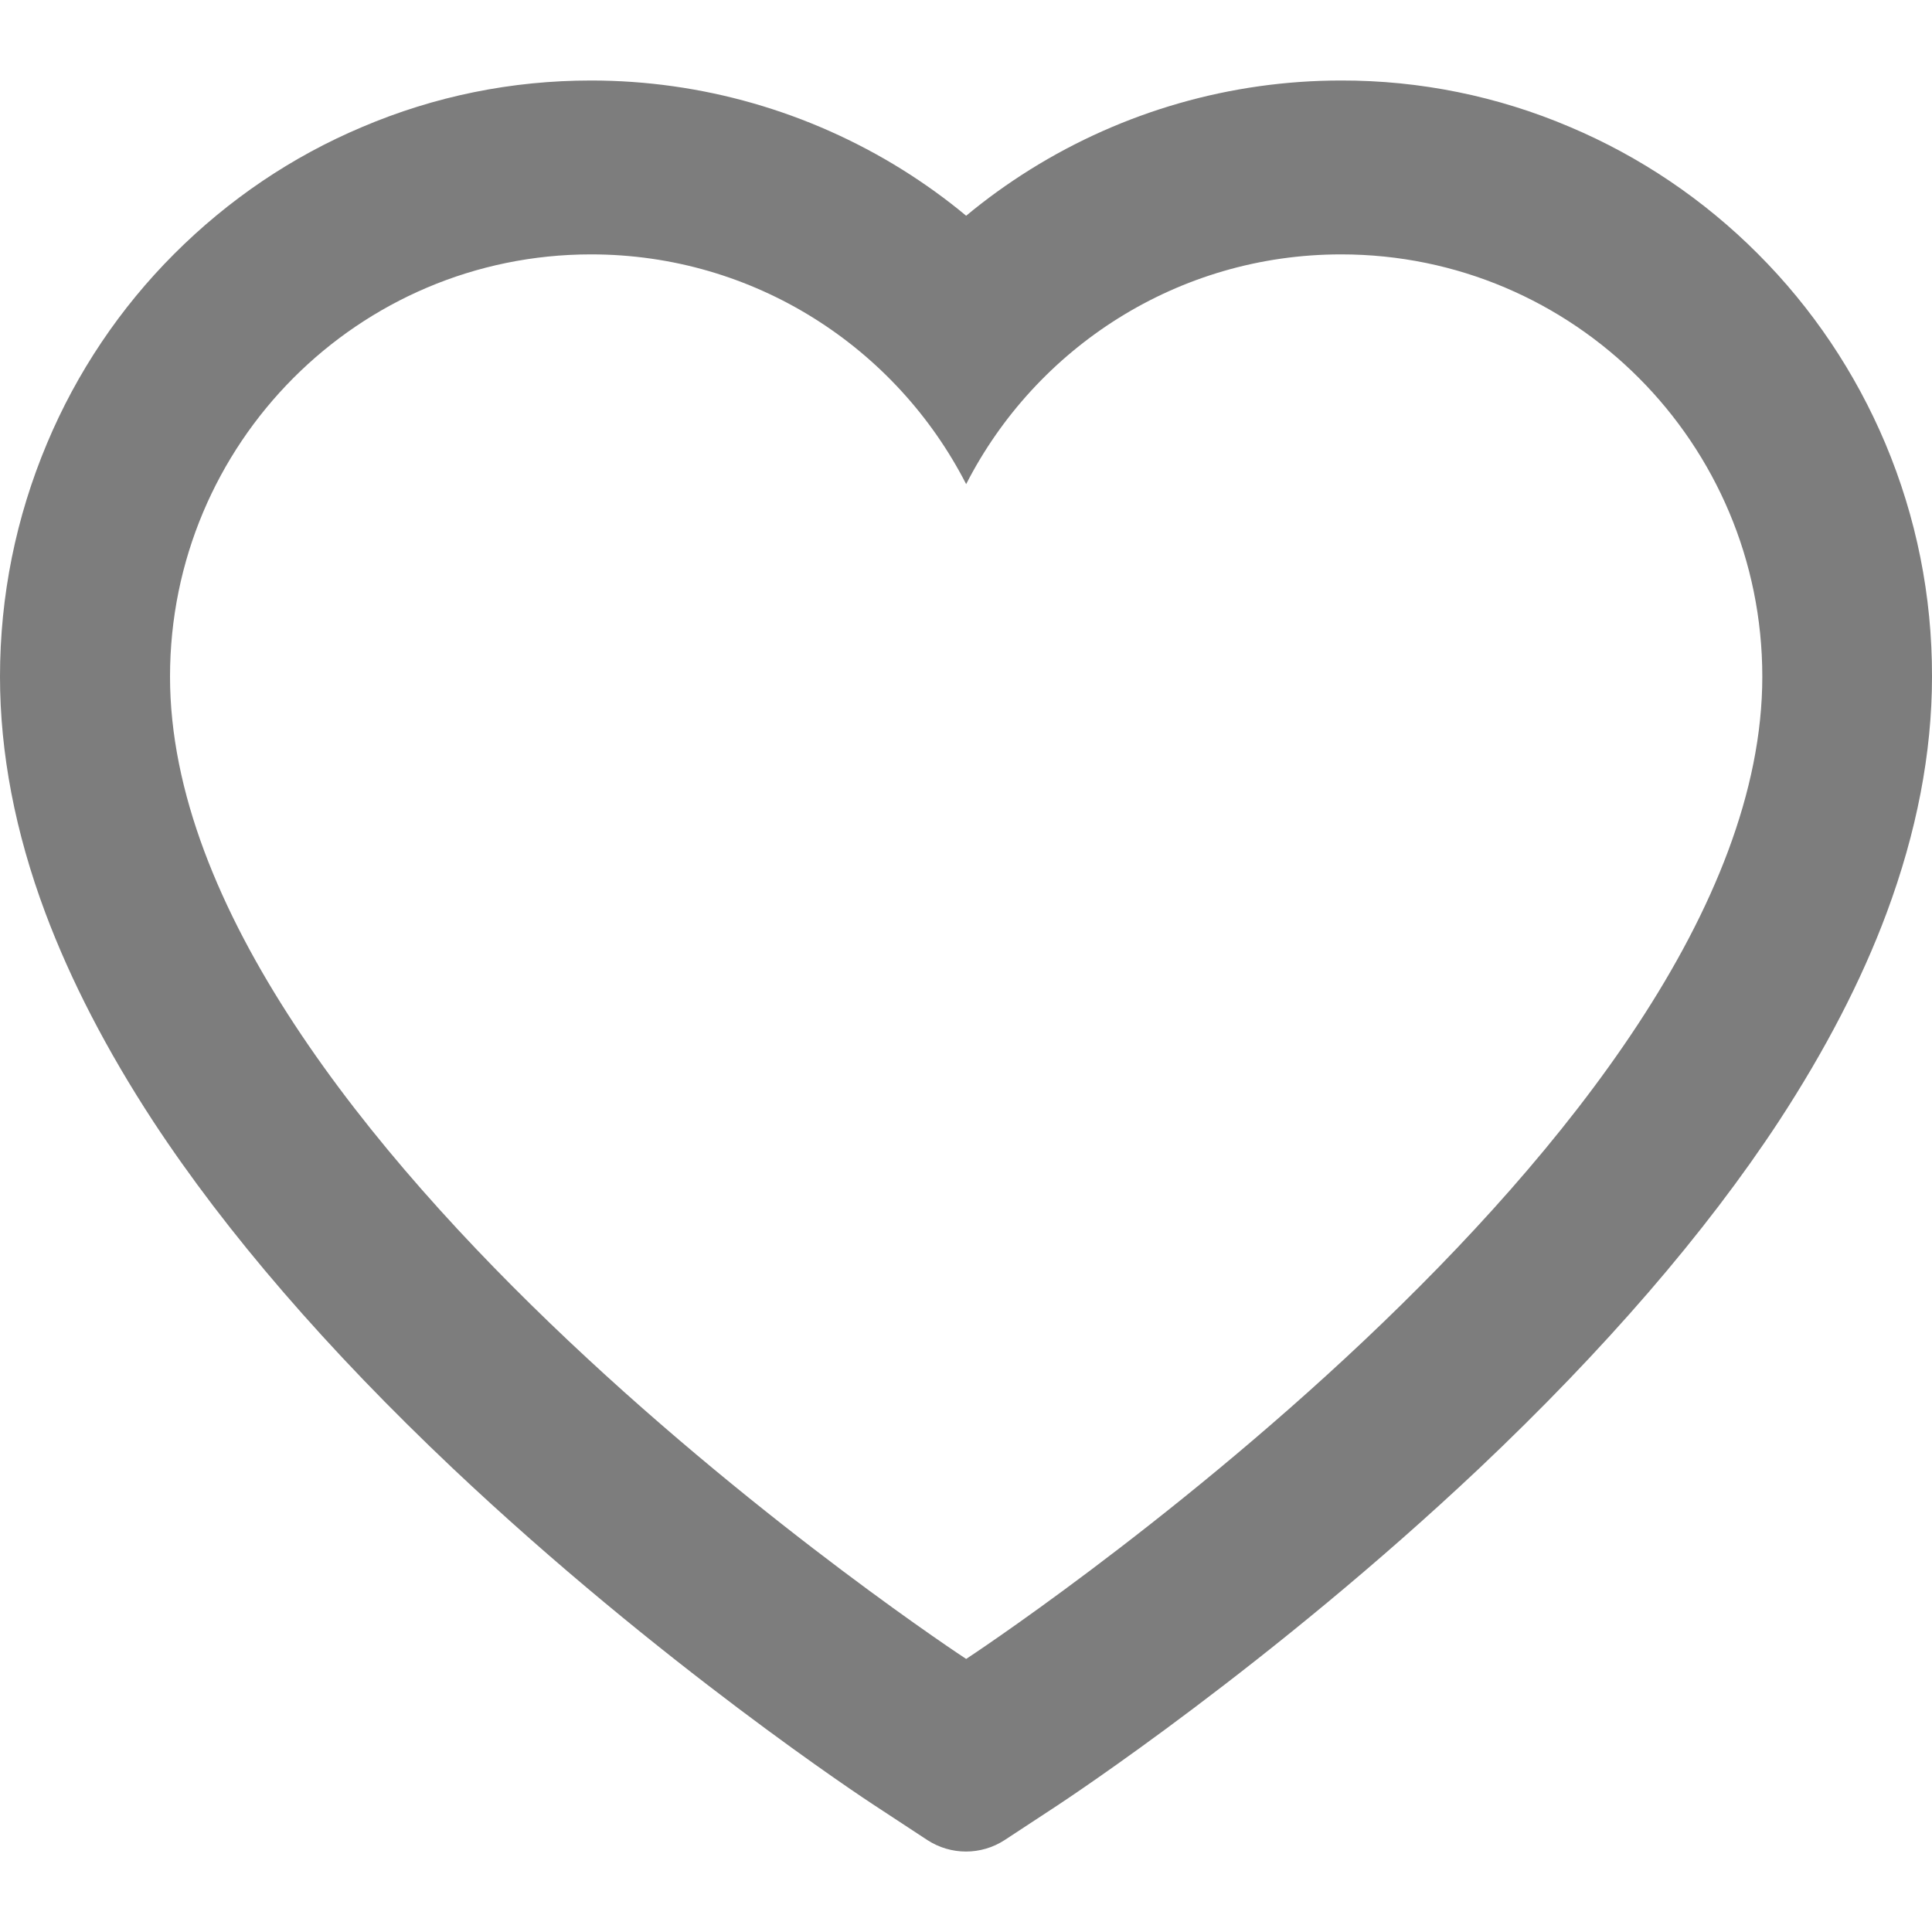 <svg width="12"  height="12" viewBox="0 0 12 12" fill="#7D7D7D" xmlns="http://www.w3.org/2000/svg">
<path d="M11.71 2.754C11.524 2.313 11.255 1.913 10.919 1.577C10.583 1.24 10.187 0.973 9.752 0.789C9.302 0.597 8.818 0.499 8.33 0.5C7.645 0.5 6.977 0.692 6.397 1.054C6.258 1.141 6.126 1.236 6.001 1.34C5.876 1.236 5.744 1.141 5.605 1.054C5.024 0.692 4.356 0.5 3.671 0.5C3.178 0.5 2.7 0.597 2.249 0.789C1.813 0.973 1.42 1.239 1.082 1.577C0.746 1.913 0.477 2.313 0.292 2.754C0.099 3.213 0 3.701 0 4.203C0 4.676 0.094 5.169 0.282 5.671C0.439 6.09 0.664 6.525 0.951 6.964C1.407 7.659 2.034 8.384 2.811 9.119C4.1 10.337 5.377 11.178 5.431 11.213L5.76 11.429C5.906 11.524 6.094 11.524 6.24 11.429L6.569 11.213C6.623 11.177 7.898 10.337 9.189 9.119C9.966 8.384 10.593 7.659 11.049 6.964C11.336 6.525 11.562 6.09 11.718 5.671C11.905 5.169 12 4.676 12 4.203C12.001 3.701 11.903 3.213 11.71 2.754ZM6.001 10.304C6.001 10.304 1.056 7.062 1.056 4.203C1.056 2.754 2.227 1.58 3.671 1.58C4.687 1.58 5.567 2.16 6.001 3.007C6.434 2.16 7.315 1.58 8.33 1.58C9.775 1.58 10.946 2.754 10.946 4.203C10.946 7.062 6.001 10.304 6.001 10.304Z" />
</svg>
